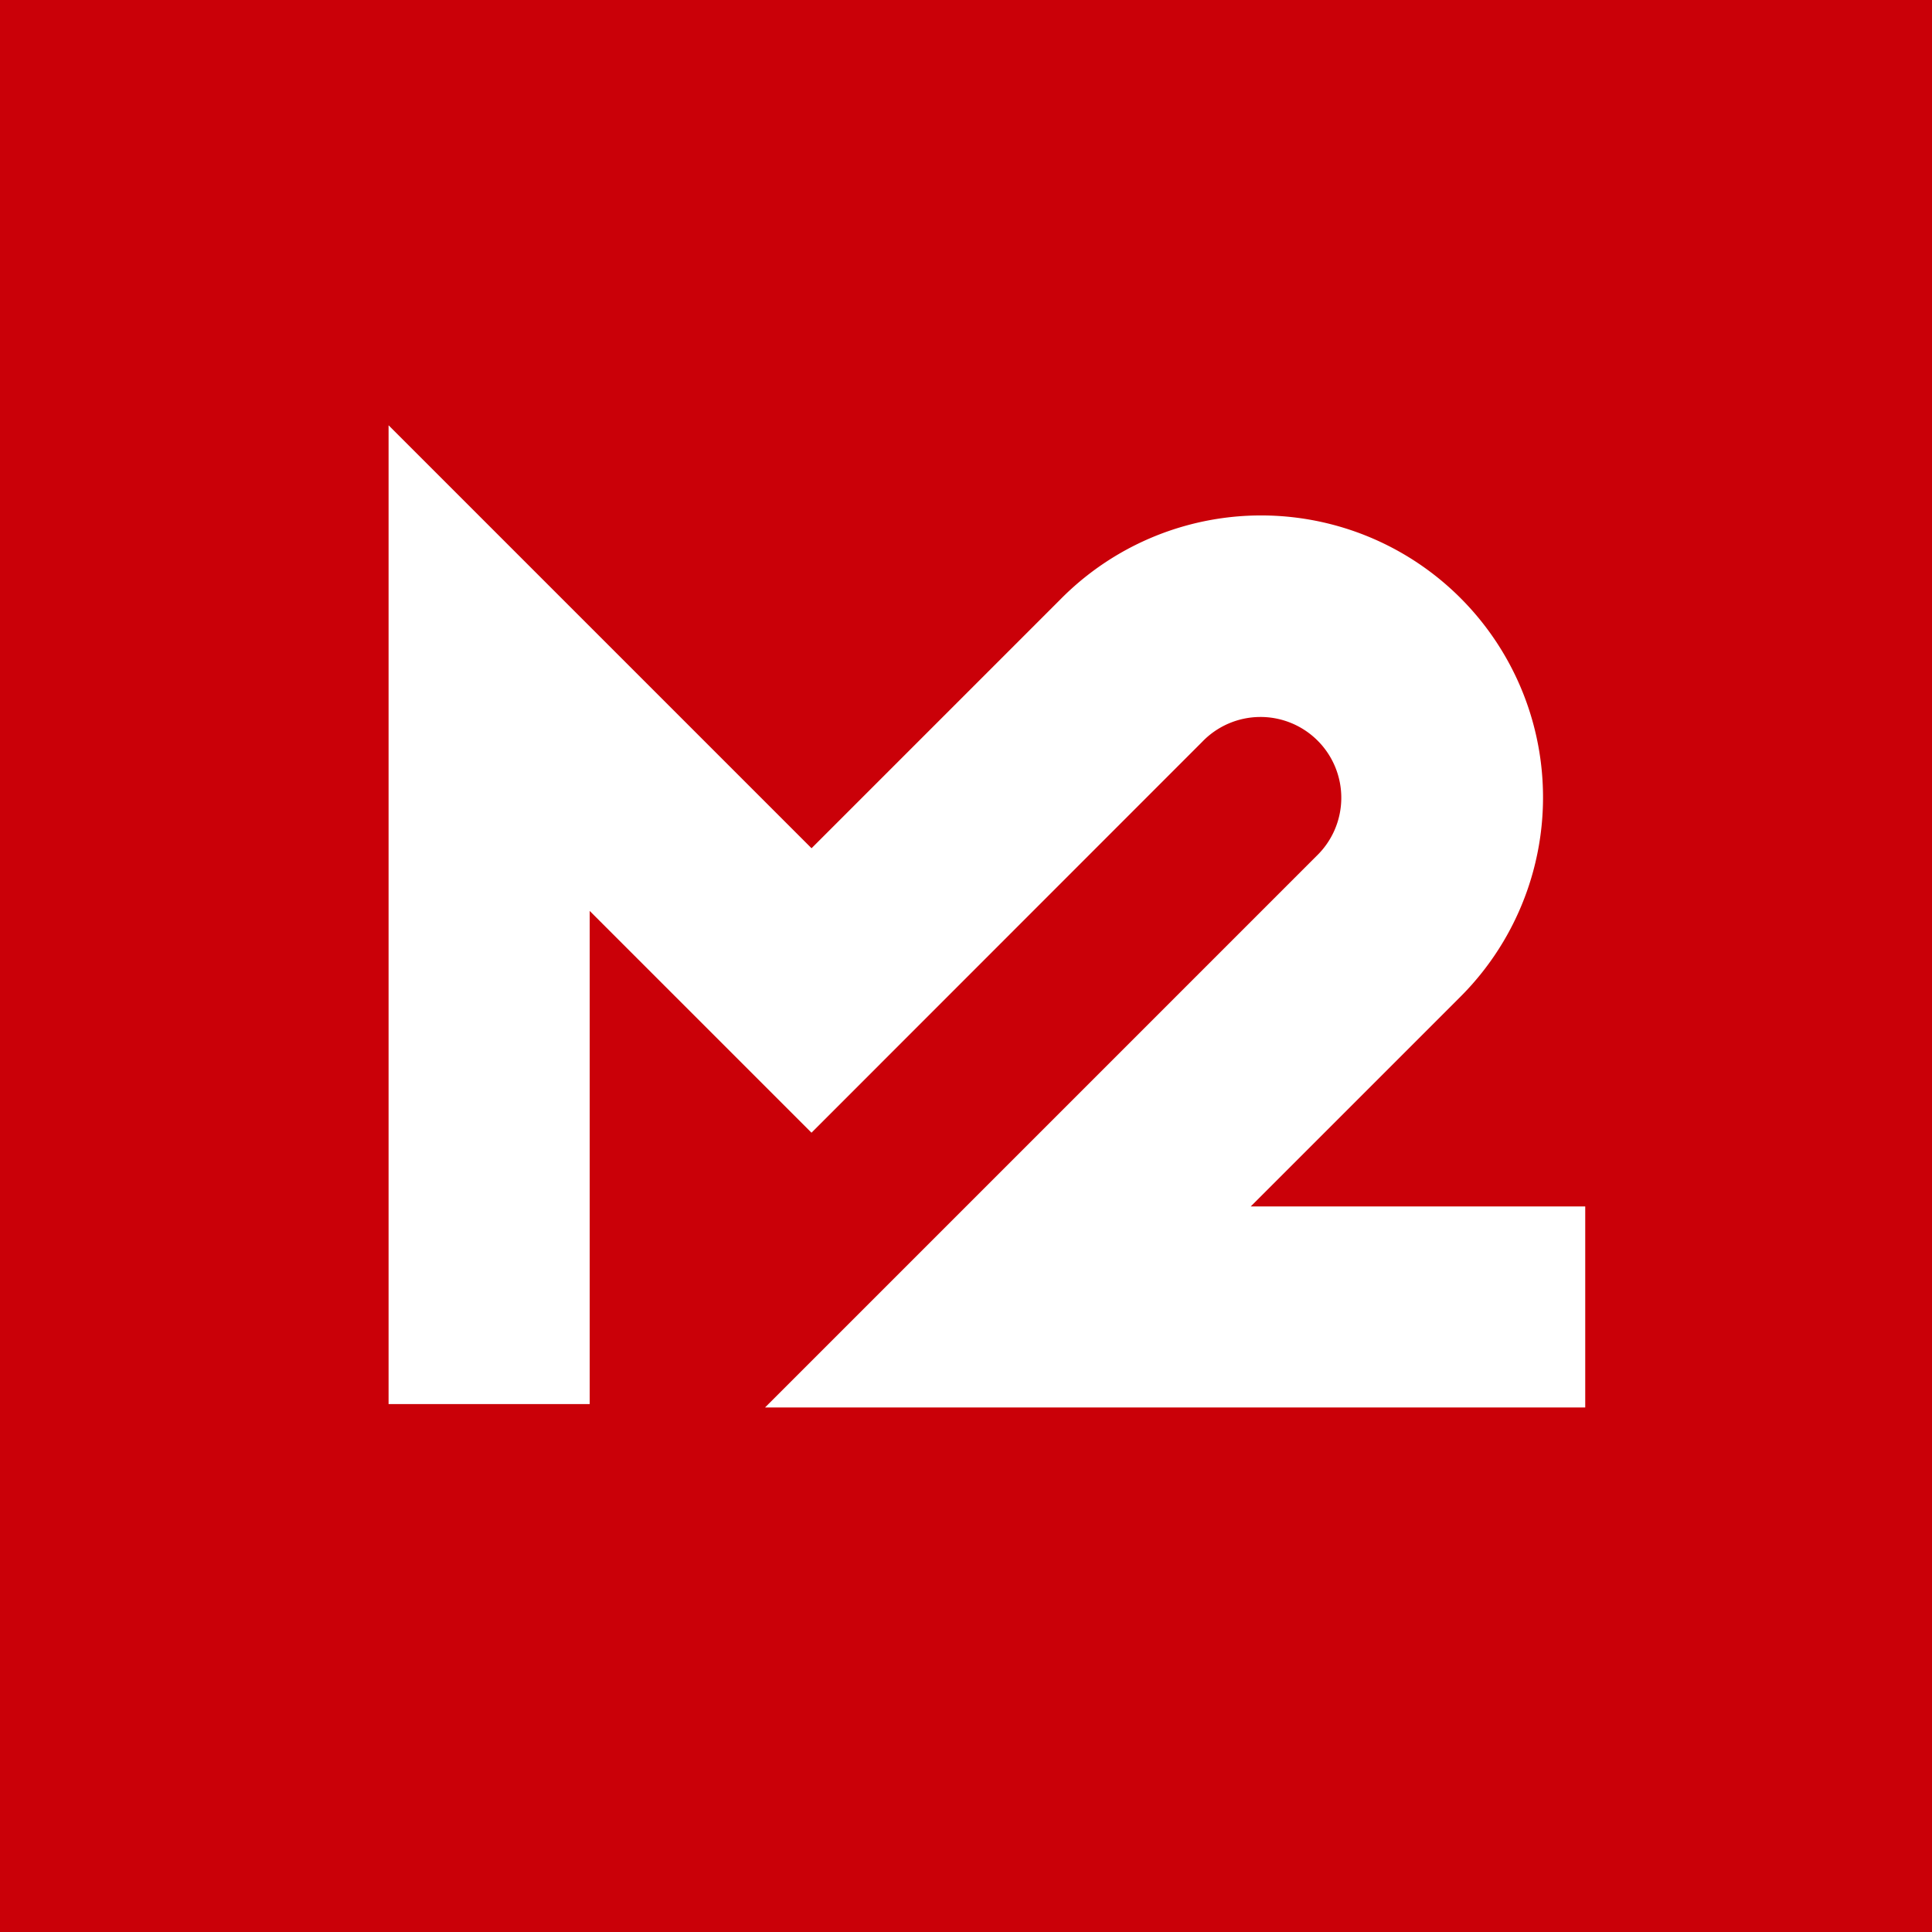<svg xmlns="http://www.w3.org/2000/svg" width="39" height="39" viewBox="0 0 39 39">
  <g id="Сгруппировать_151" data-name="Сгруппировать 151" transform="translate(-1198 -5371)">
    <rect id="Прямоугольник_9" data-name="Прямоугольник 9" width="39" height="39" transform="translate(1198 5371)" fill="#ca0008"/>
    <g id="Слой_2" data-name="Слой 2" transform="translate(1205.349 5376.93)">
      <g id="Слой_1" data-name="Слой 1" transform="translate(0.492 2.655)">
        <path id="Контур_1" data-name="Контур 1" d="M161.719,173.007H145.162l11.129-11.129a1.631,1.631,0,1,0-2.306-2.306L146.1,167.46l-4.477-4.477v9.955h-4.06V153.18l8.538,8.538,5.017-5.017a5.691,5.691,0,1,1,8.048,8.048l-4.2,4.2h6.753Z" transform="translate(-137.56 -153.18)" fill="#fff"/>
      </g>
    </g>
  </g>
</svg>
